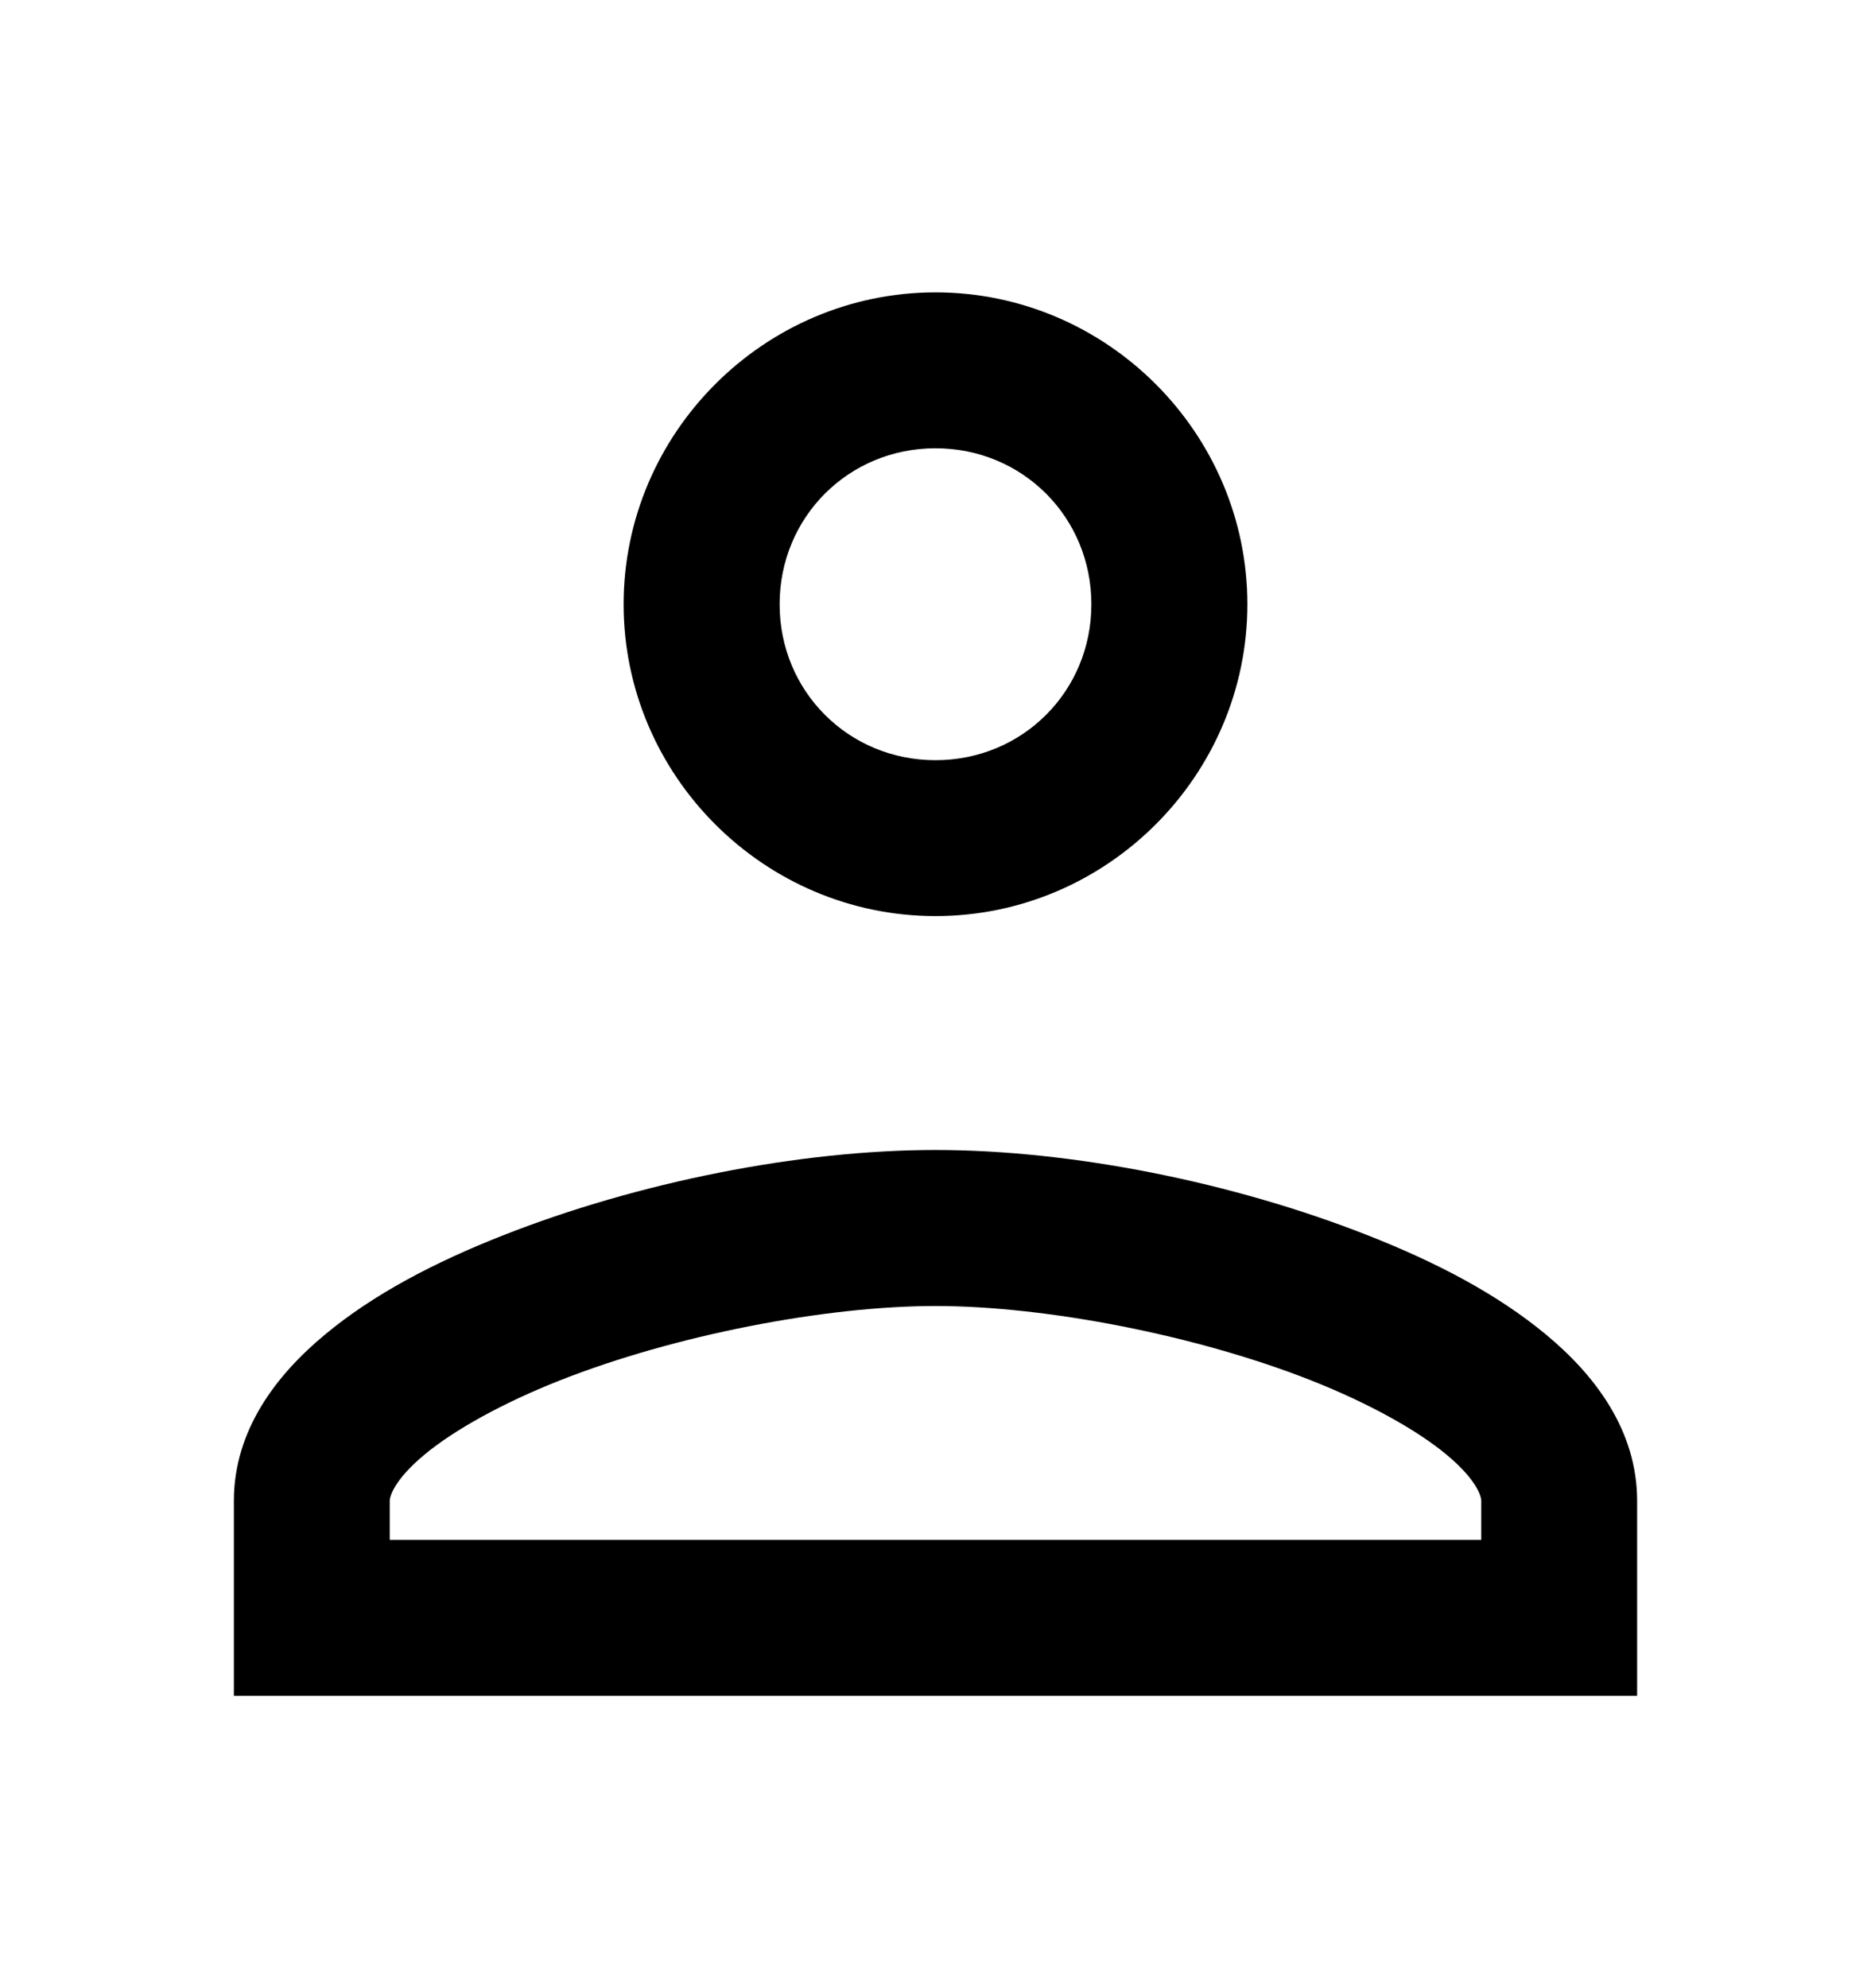 <svg width="16" height="17" viewBox="0 0 16 17" fill="none" xmlns="http://www.w3.org/2000/svg">
<path d="M8 2.5C6.535 2.5 5.333 3.702 5.333 5.167C5.333 6.632 6.535 7.833 8 7.833C9.465 7.833 10.667 6.632 10.667 5.167C10.667 3.702 9.465 2.5 8 2.5ZM8 3.833C8.744 3.833 9.333 4.422 9.333 5.167C9.333 5.911 8.744 6.5 8 6.5C7.256 6.5 6.667 5.911 6.667 5.167C6.667 4.422 7.256 3.833 8 3.833ZM8 9.833C6.837 9.833 5.458 10.107 4.299 10.564C3.72 10.792 3.196 11.064 2.777 11.413C2.358 11.761 2 12.233 2 12.833V14.5H14V13.833V12.833C14 12.233 13.642 11.761 13.223 11.413C12.803 11.064 12.28 10.792 11.7 10.564C10.542 10.107 9.163 9.833 8 9.833ZM8 11.167C8.943 11.167 10.231 11.416 11.212 11.803C11.703 11.997 12.118 12.228 12.37 12.438C12.622 12.647 12.667 12.79 12.667 12.833V13.167H3.333V12.833C3.333 12.79 3.378 12.647 3.63 12.438C3.882 12.228 4.297 11.997 4.788 11.803C5.769 11.416 7.057 11.167 8 11.167Z" fill="currentColor"/>
</svg>
